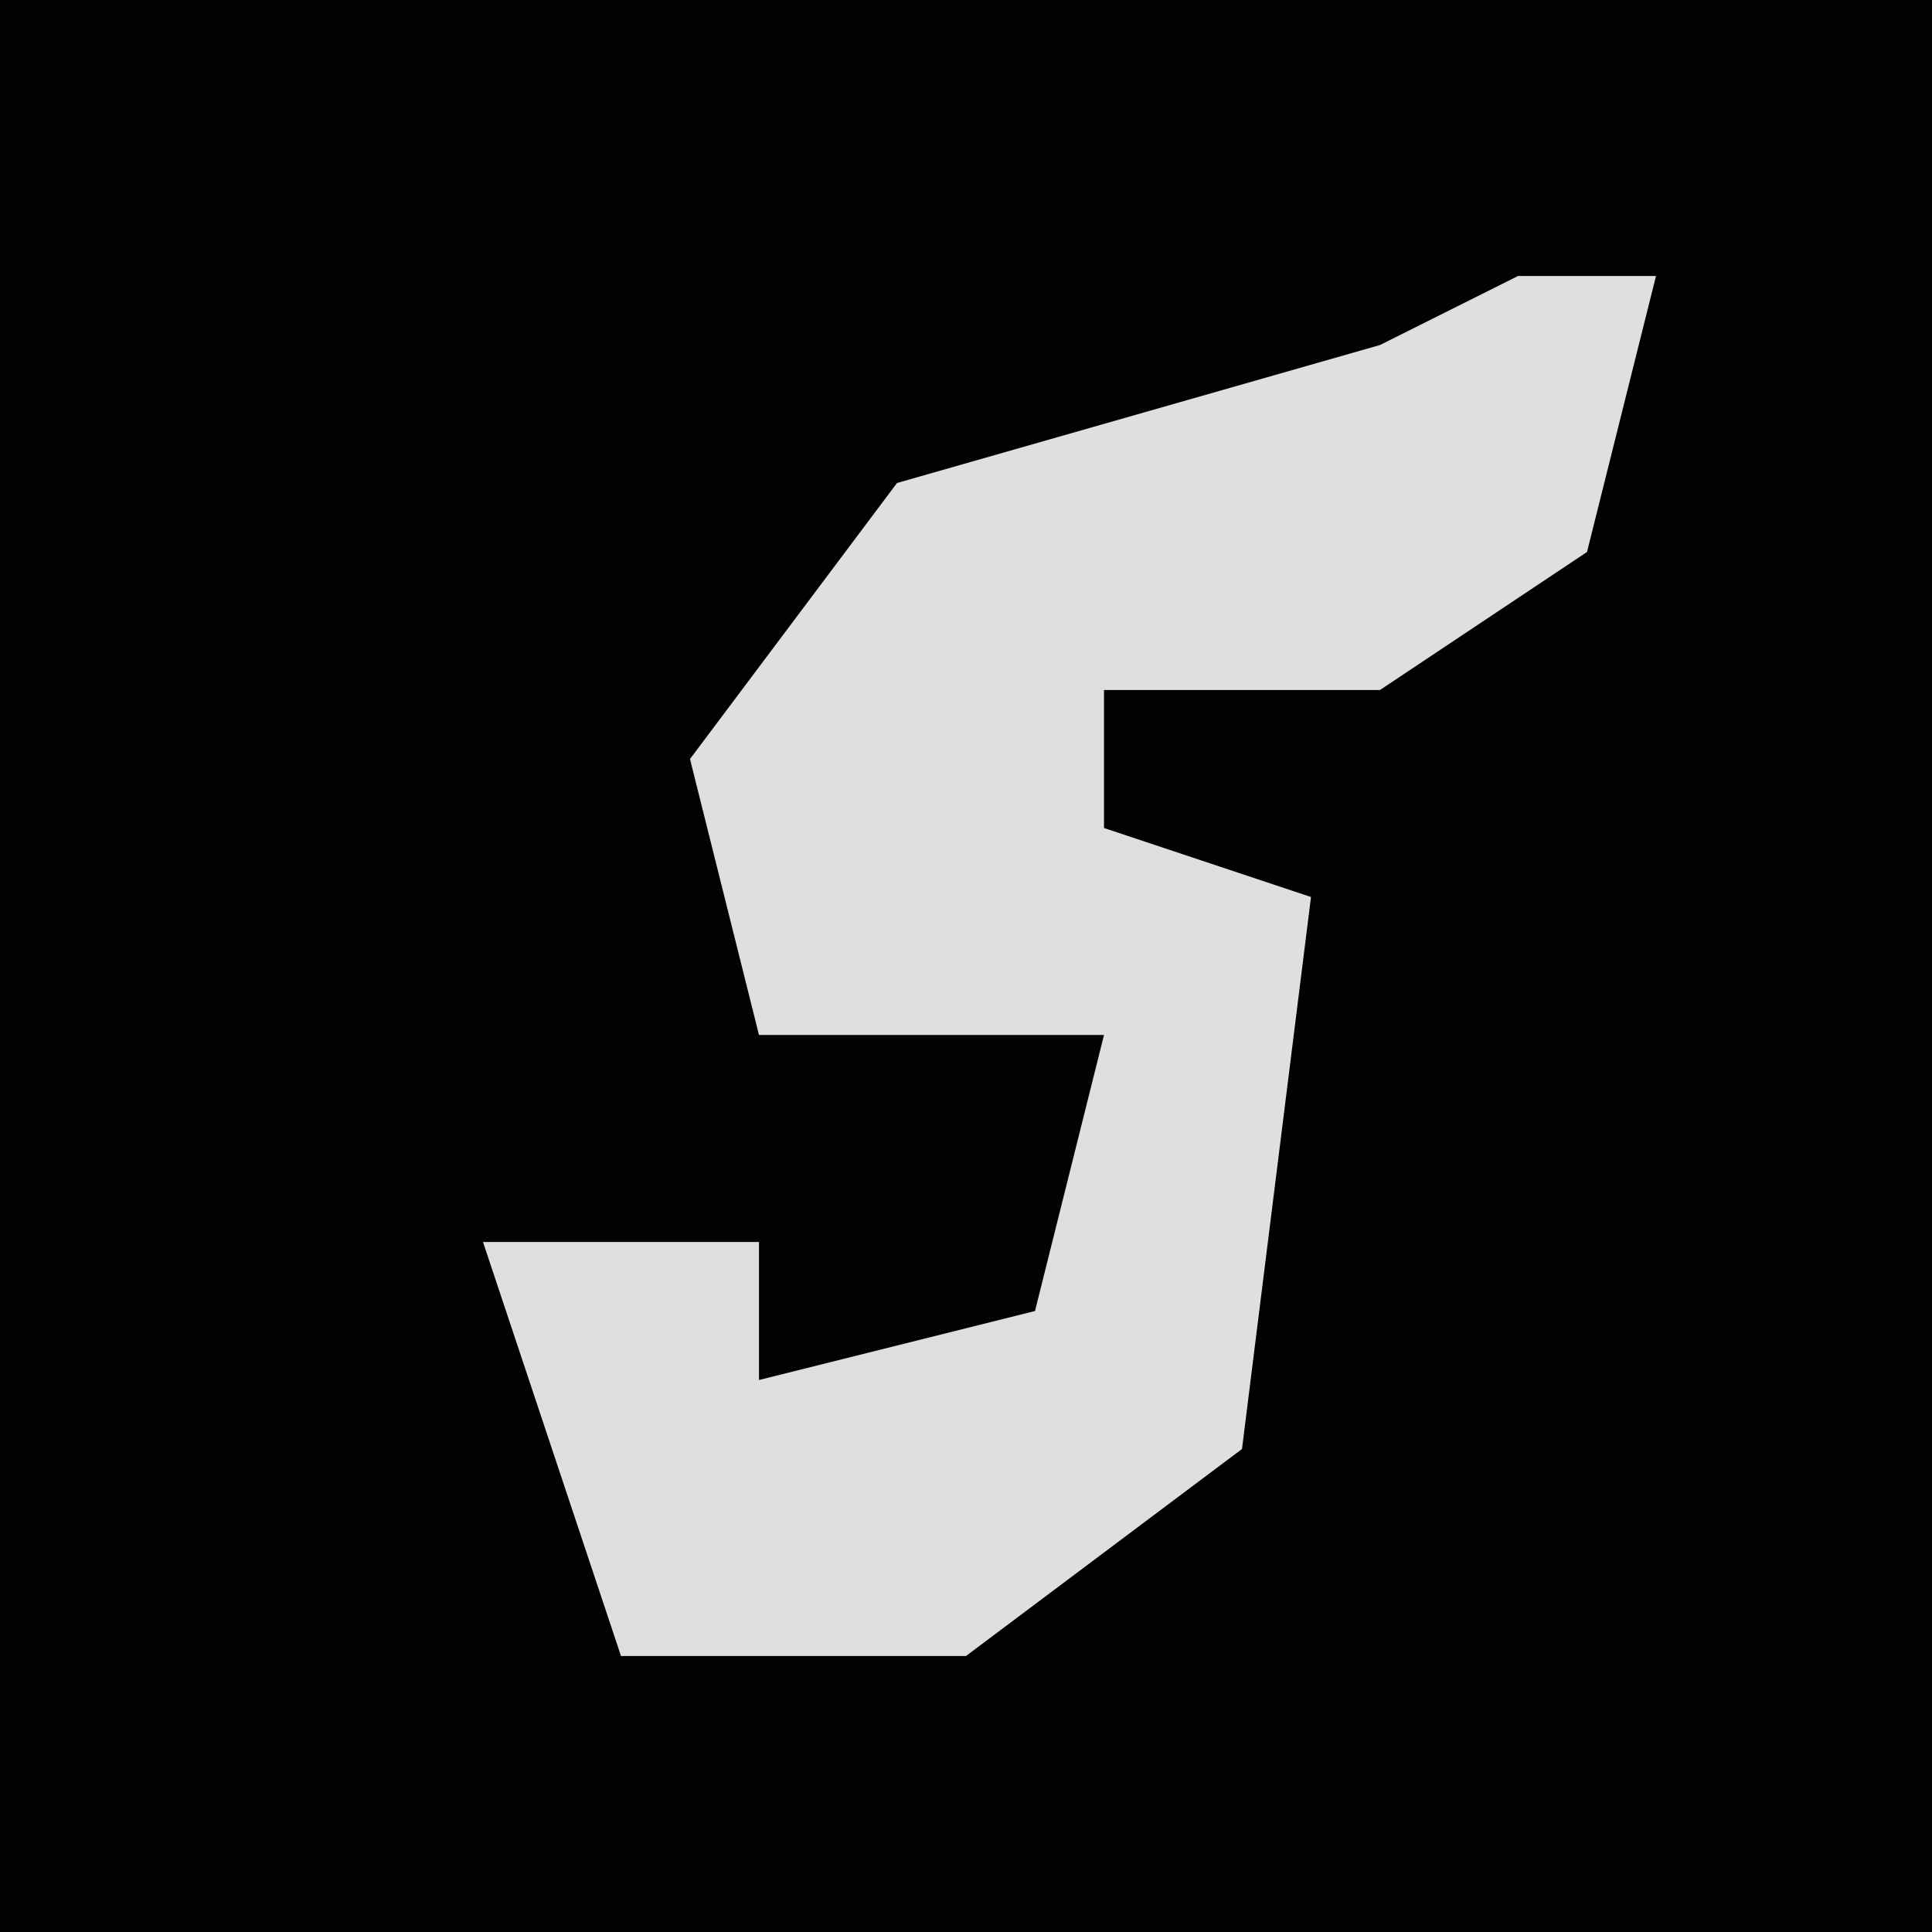 <?xml version="1.0" encoding="UTF-8"?>
<svg version="1.1" xmlns="http://www.w3.org/2000/svg" width="28" height="28">
<path d="M0,0 L28,0 L28,28 L0,28 Z " fill="#020202" transform="translate(0,0)"/>
<path d="M0,0 L2,0 L1,4 L-2,6 L-6,6 L-6,8 L-3,9 L-4,17 L-8,20 L-13,20 L-15,14 L-11,14 L-11,16 L-7,15 L-6,11 L-11,11 L-12,7 L-9,3 L-2,1 Z " fill="#DFDFDF" transform="translate(22,4)"/>
</svg>
